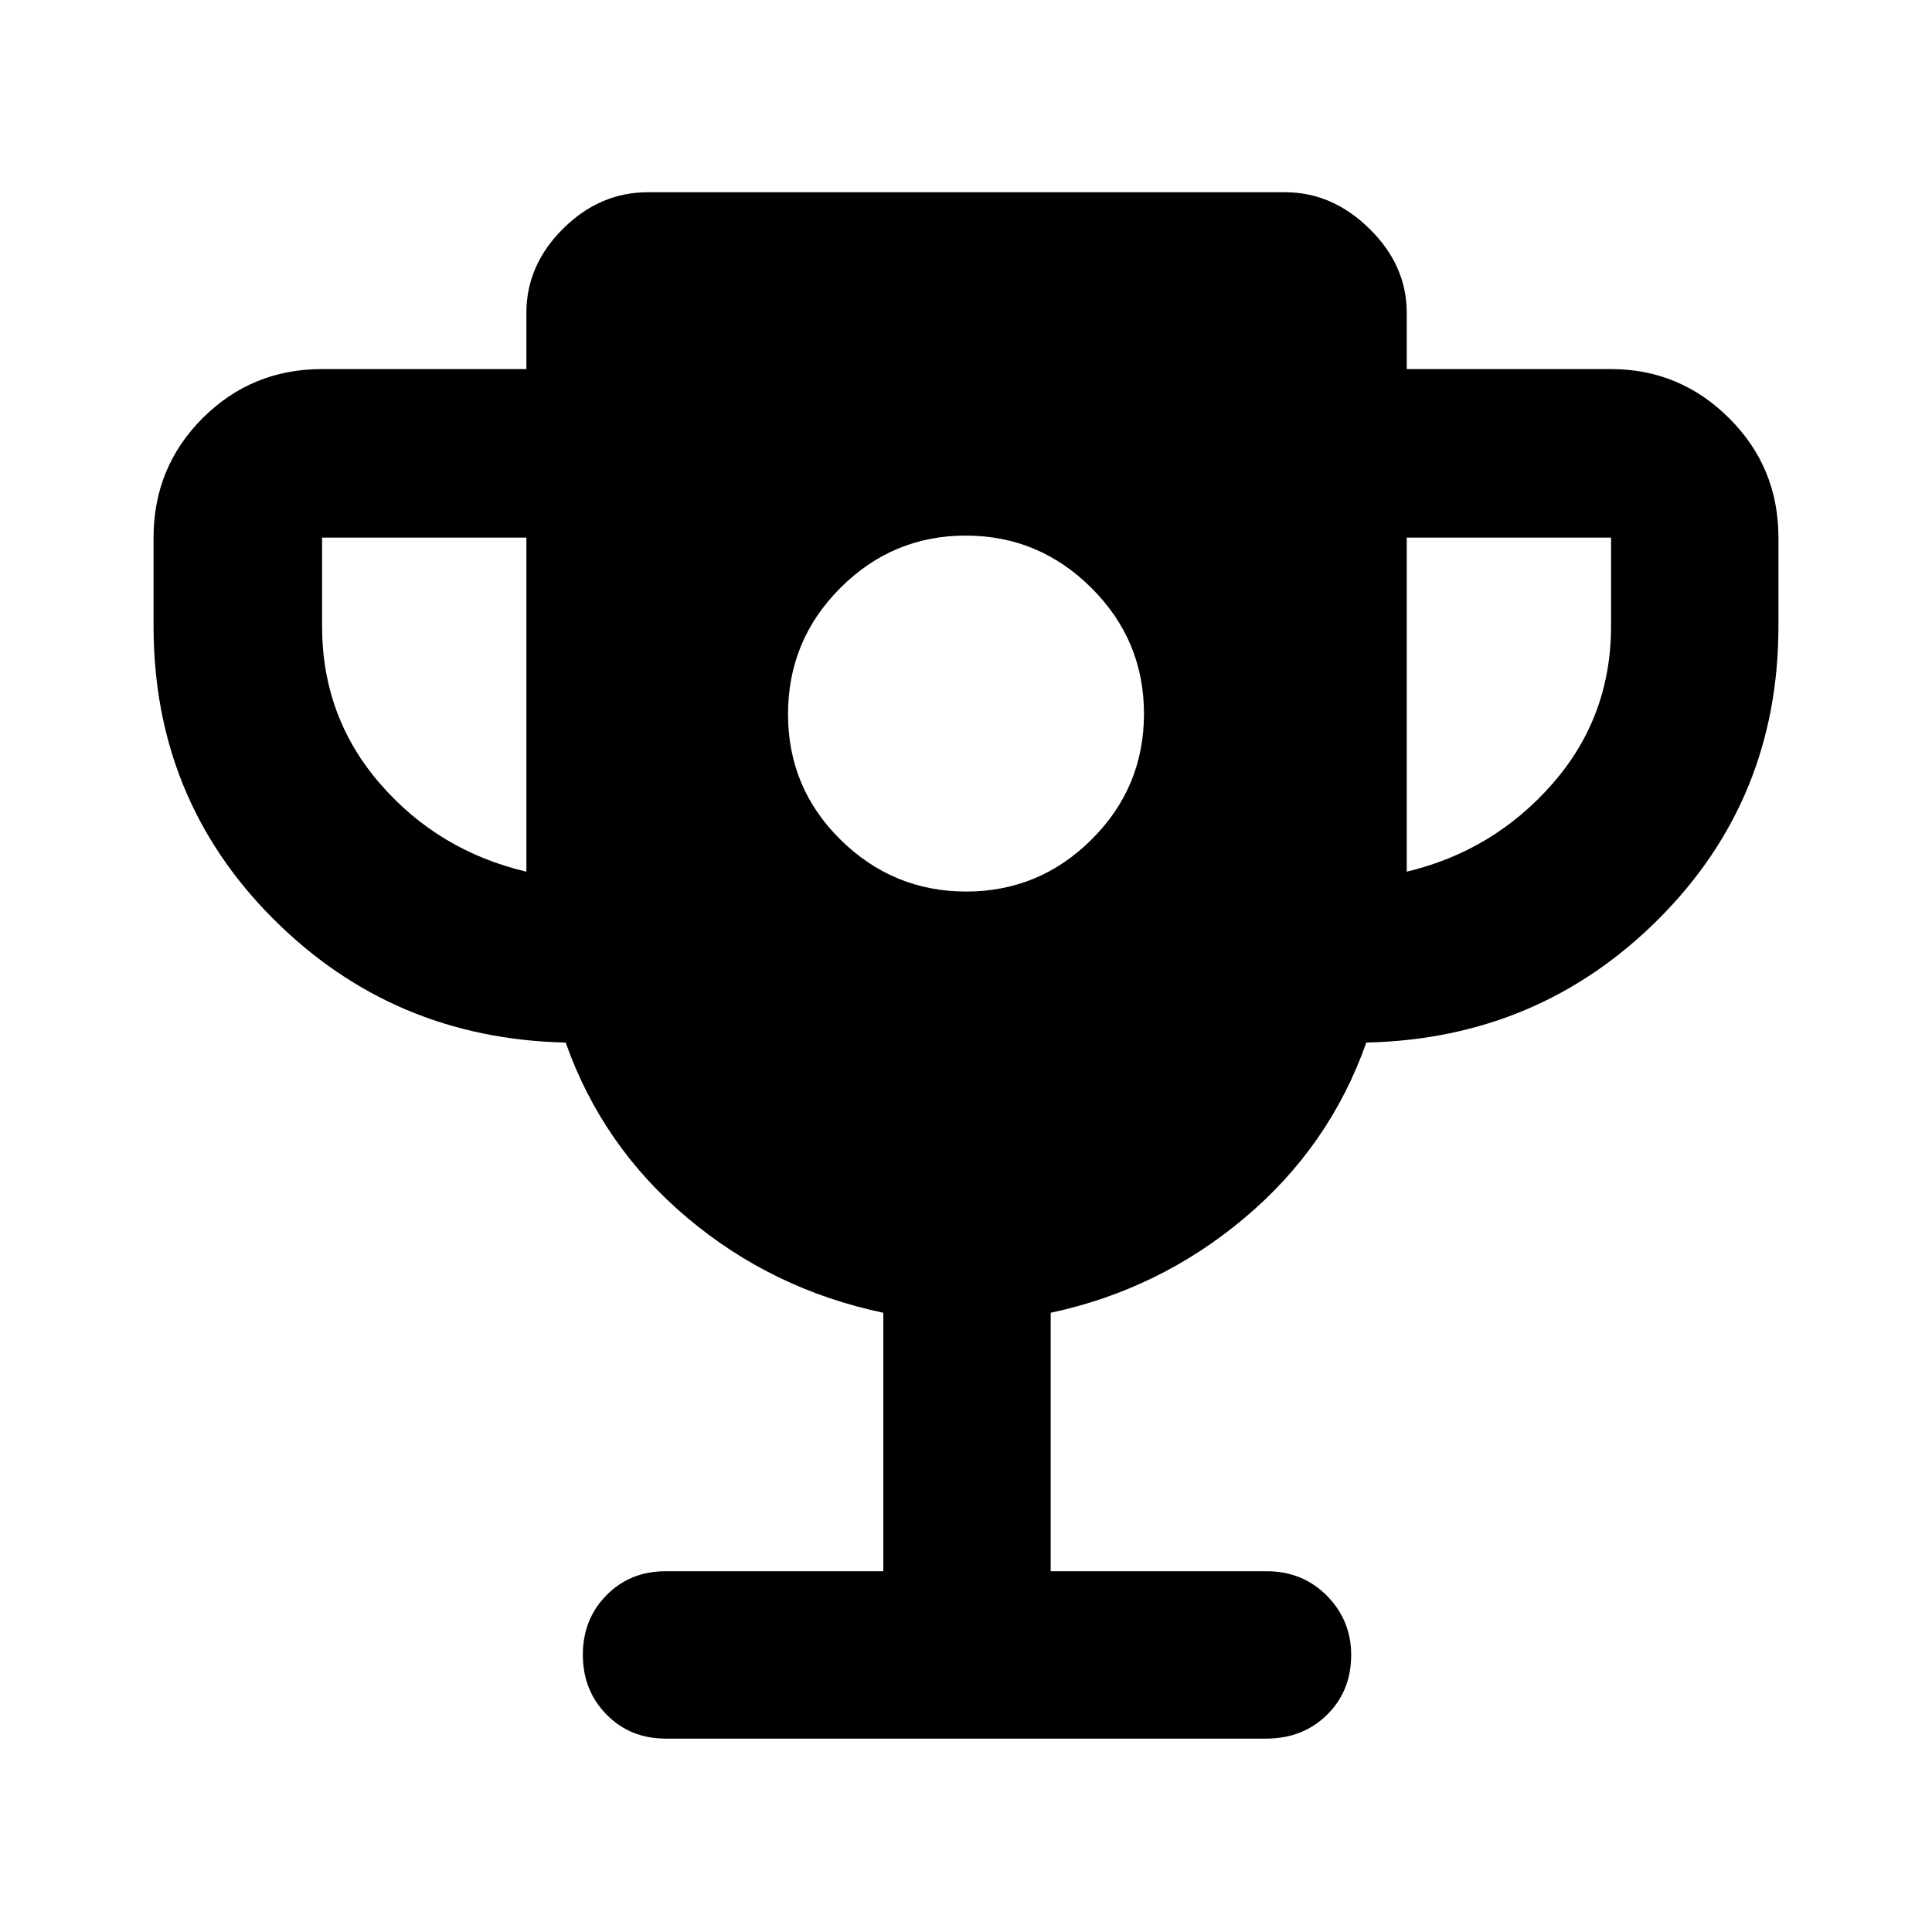 <svg xmlns="http://www.w3.org/2000/svg" height="48" viewBox="0 -960 960 960" width="48"><path d="M480.124-517q36.311 0 62.311-25.889t26-62.435q0-36.546-26.124-62.546t-62.435-26q-36.311 0-62.311 26.007-26 26.006-26 62.717t26.124 62.429Q443.813-517 480.124-517Zm-218.559-9.87v-166H160.043v44q0 45.131 28.913 78.414 28.913 33.282 72.609 43.586Zm437.436 0q43.13-10.304 72.326-43.586 29.196-33.283 29.196-78.414v-44H699.001v166ZM438.913-179.261v-128.434q-55.131-11.565-97.413-47.196-42.283-35.63-60.413-87.065-85.783-1.913-145.284-61.449-59.5-59.537-59.5-145.465v-44q0-34.968 24.386-59.353 24.385-24.386 59.354-24.386h101.522v-28q0-23.62 18.212-41.745 18.213-18.125 42.222-18.125h316.567q23.444 0 41.94 18.163 18.495 18.163 18.495 41.707v28h101.522q34.141 0 58.658 24.386 24.516 24.385 24.516 59.353v44q0 85.928-59.5 145.465-59.501 59.536-145.284 61.449-18.13 51.435-60.413 87.065-42.282 35.631-96.413 47.196v128.434h107.217q18.026 0 30.056 12.202 12.031 12.201 12.031 29.376 0 17.967-12.031 29.782-12.03 11.814-30.264 11.814H330.904q-17.809 0-29.552-11.99-11.743-11.99-11.743-29.674 0-17.684 11.743-29.597t29.344-11.913h108.217Z"/></svg>